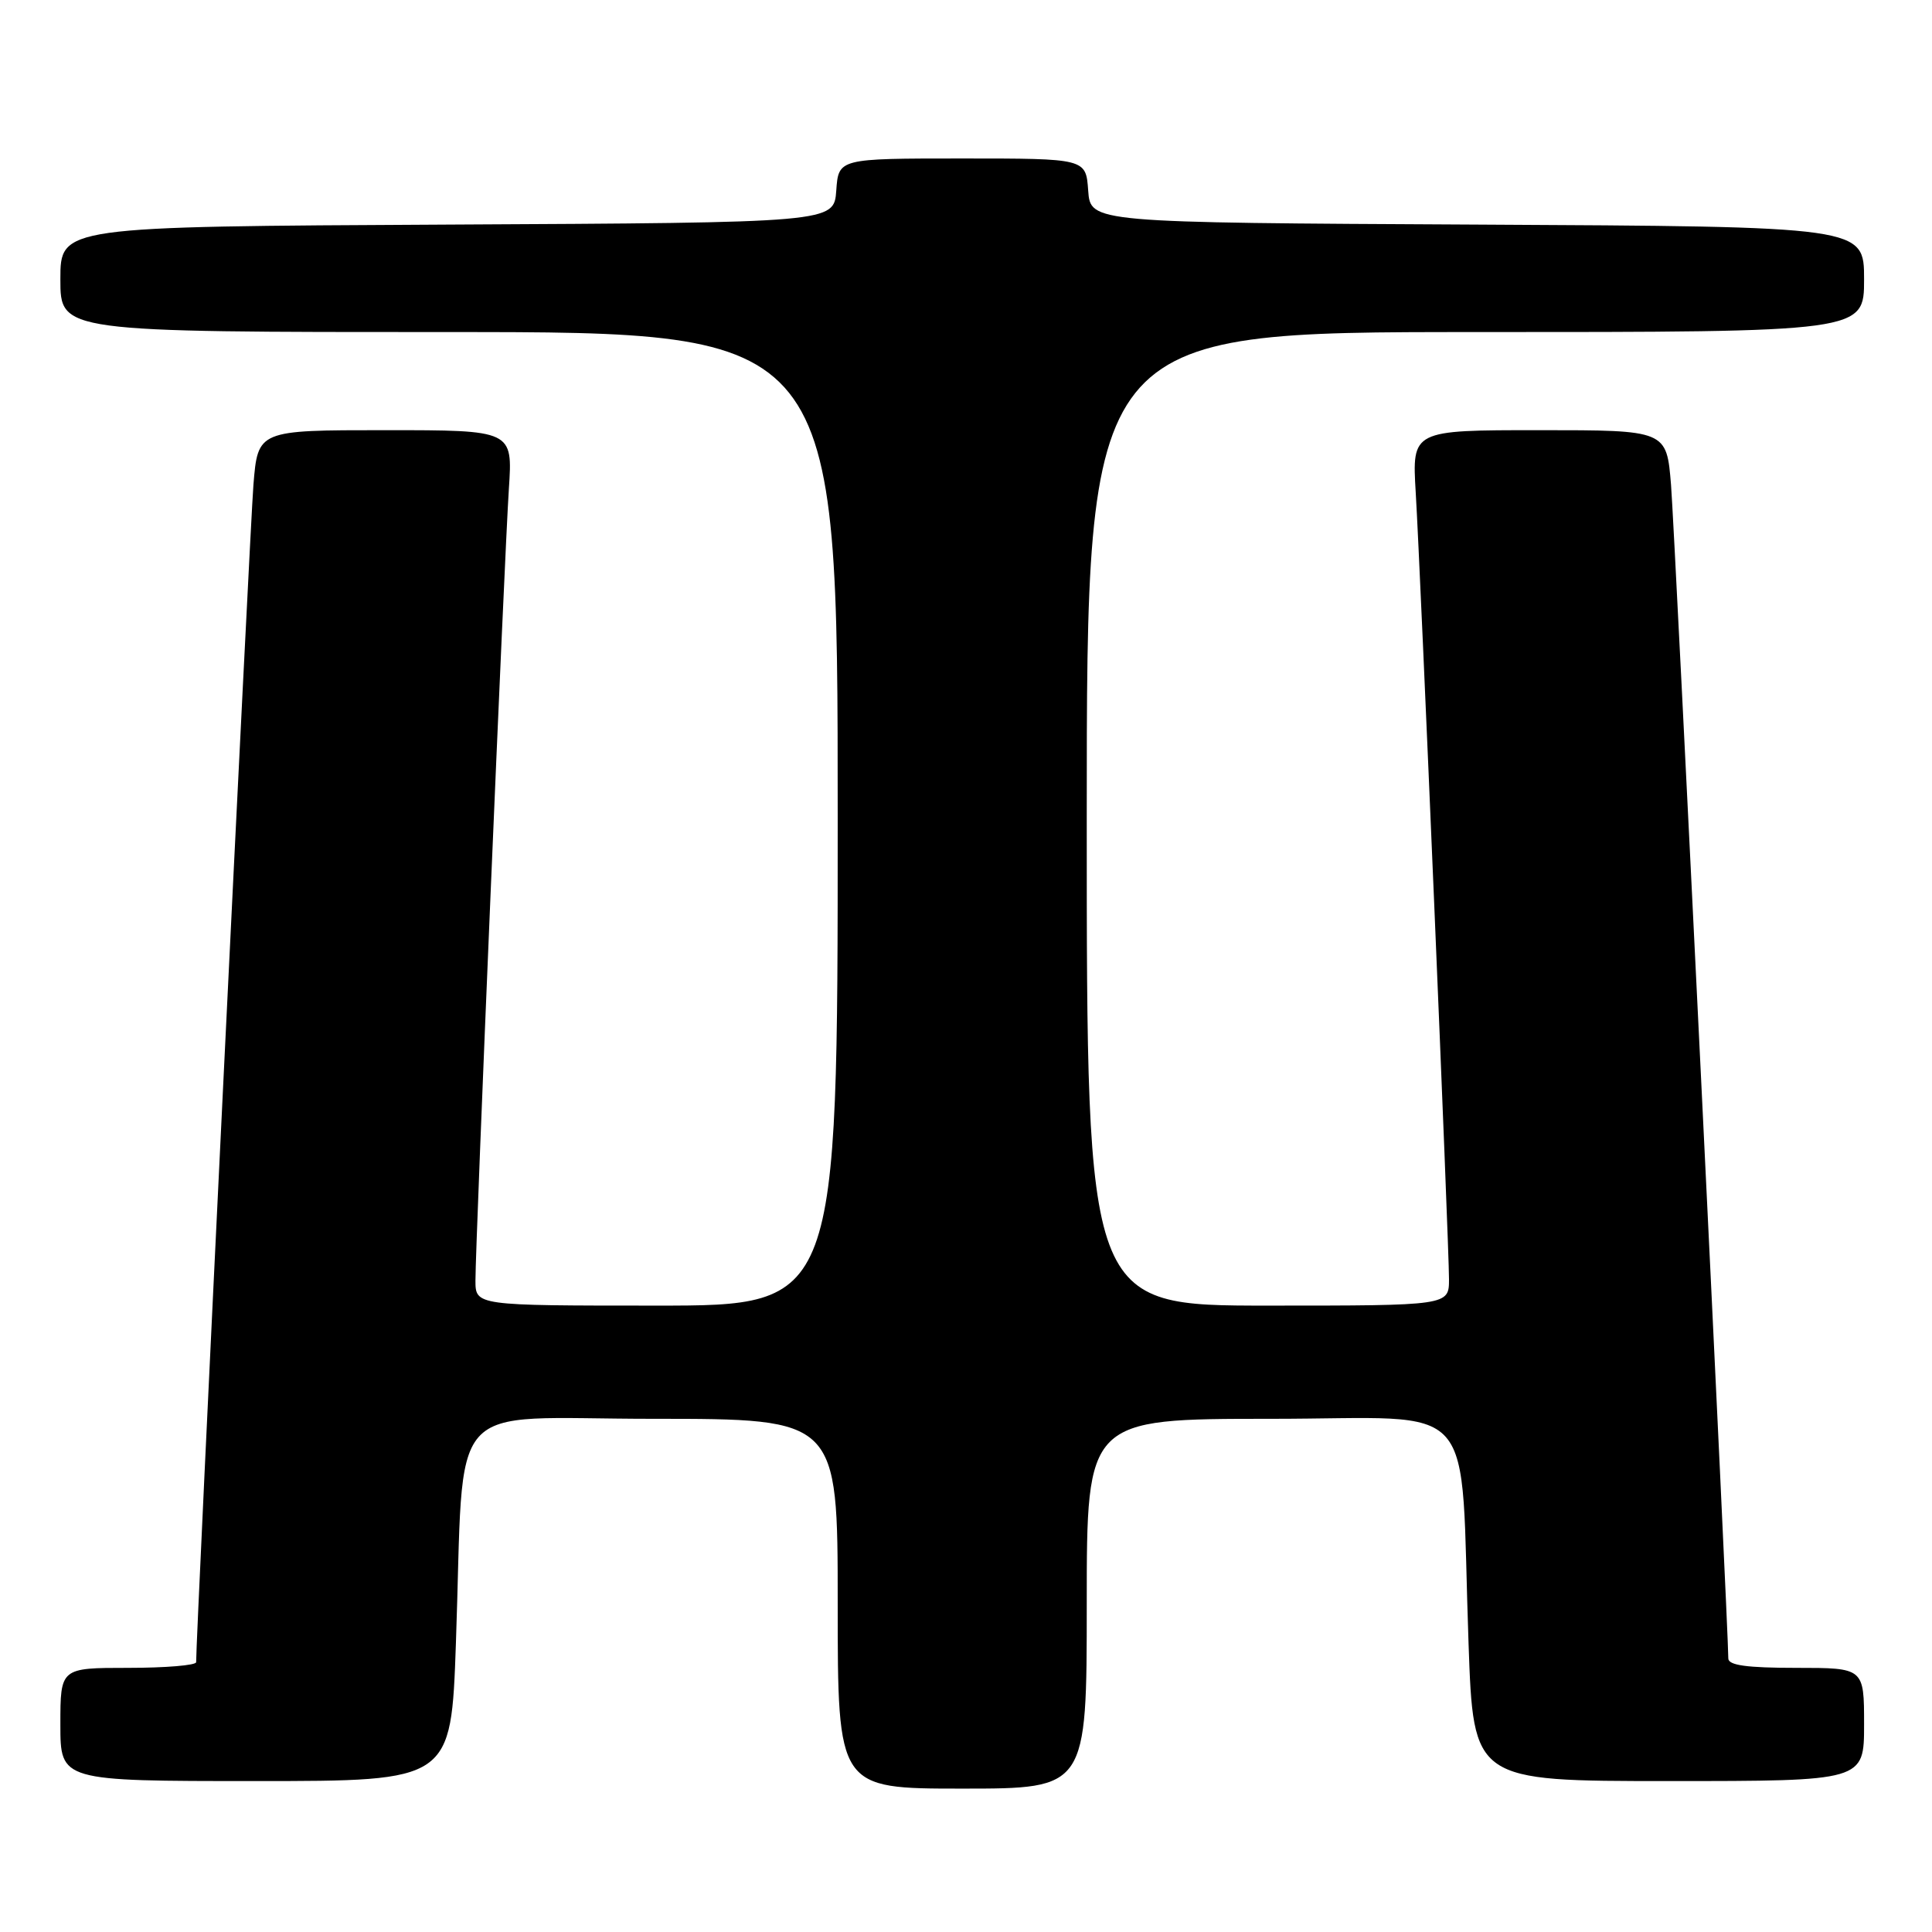 <?xml version="1.0" encoding="UTF-8" standalone="no"?>
<!DOCTYPE svg PUBLIC "-//W3C//DTD SVG 1.1//EN" "http://www.w3.org/Graphics/SVG/1.1/DTD/svg11.dtd" >
<svg xmlns="http://www.w3.org/2000/svg" xmlns:xlink="http://www.w3.org/1999/xlink" version="1.1" viewBox="0 0 256 256">
 <g >
 <path fill="currentColor"
d=" M 144.00 212.50 C 144.00 188.00 144.00 188.00 168.40 188.00 C 196.48 188.00 193.41 184.52 194.59 217.75 C 195.23 236.00 195.23 236.00 221.12 236.00 C 247.00 236.00 247.00 236.00 247.00 228.50 C 247.00 221.00 247.00 221.00 238.00 221.00 C 231.46 221.00 229.00 220.66 229.01 219.75 C 229.02 216.07 221.91 70.37 221.42 64.25 C 220.83 57.00 220.83 57.00 203.96 57.00 C 187.10 57.00 187.10 57.00 187.59 65.25 C 188.24 76.09 192.00 164.96 192.00 169.49 C 192.00 173.00 192.00 173.00 168.00 173.00 C 144.00 173.00 144.00 173.00 144.00 108.50 C 144.00 44.00 144.00 44.00 195.50 44.00 C 247.00 44.00 247.00 44.00 247.00 37.01 C 247.00 30.02 247.00 30.02 195.75 29.76 C 144.50 29.50 144.50 29.50 144.19 25.25 C 143.89 21.00 143.89 21.00 127.50 21.00 C 111.11 21.00 111.11 21.00 110.81 25.25 C 110.50 29.50 110.50 29.50 59.25 29.76 C 8.00 30.02 8.00 30.02 8.00 37.01 C 8.00 44.00 8.00 44.00 59.50 44.00 C 111.00 44.00 111.00 44.00 111.00 108.50 C 111.00 173.00 111.00 173.00 87.00 173.00 C 63.00 173.00 63.00 173.00 63.00 169.66 C 63.00 164.66 66.84 73.71 67.43 64.75 C 67.94 57.00 67.94 57.00 51.05 57.00 C 34.17 57.00 34.17 57.00 33.58 64.25 C 33.12 70.03 25.94 217.44 25.99 220.25 C 25.99 220.66 21.95 221.00 17.00 221.00 C 8.00 221.00 8.00 221.00 8.00 228.50 C 8.00 236.00 8.00 236.00 33.88 236.00 C 59.77 236.00 59.77 236.00 60.41 217.75 C 61.59 184.52 58.52 188.00 86.60 188.00 C 111.00 188.00 111.00 188.00 111.00 212.50 C 111.00 237.00 111.00 237.00 127.50 237.00 C 144.00 237.00 144.00 237.00 144.00 212.50 Z "/>
</g>
</svg>